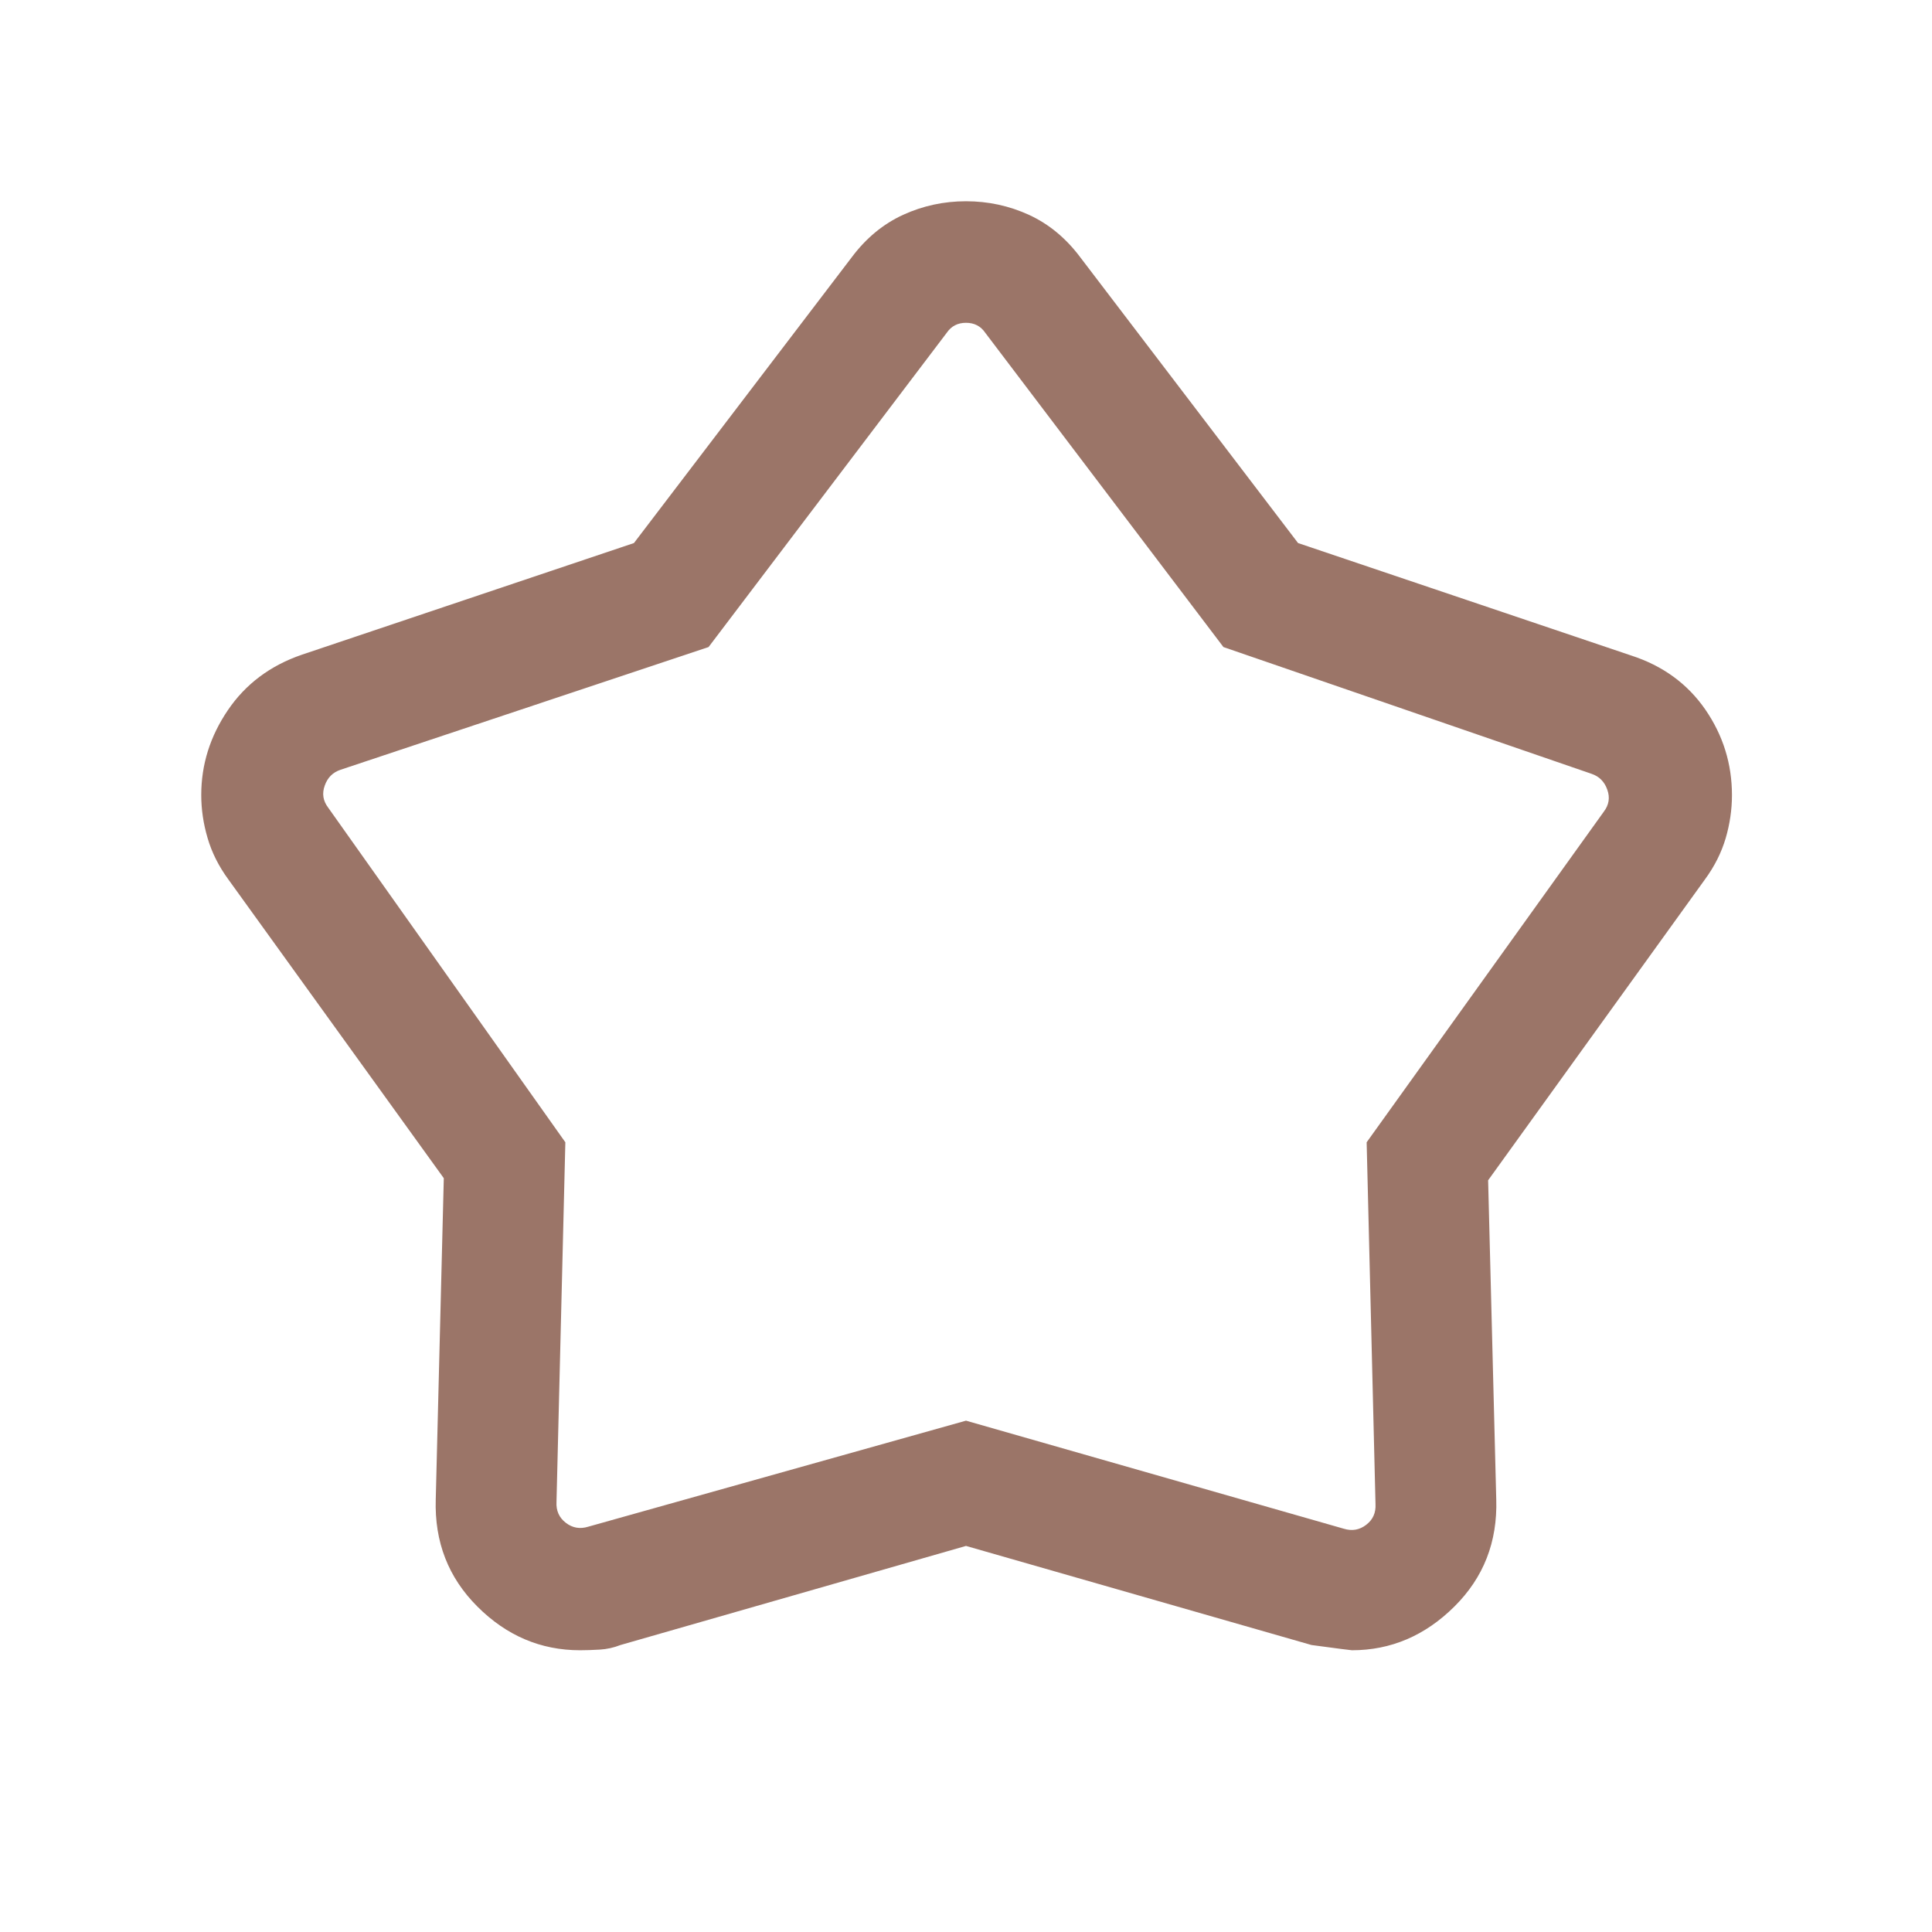 <svg width="24" height="24" viewBox="0 0 24 24" fill="none" xmlns="http://www.w3.org/2000/svg">
<path d="M7.875 6.746L10.579 3.198C10.758 2.958 10.972 2.782 11.218 2.669C11.465 2.556 11.726 2.5 12 2.5C12.274 2.5 12.535 2.556 12.782 2.669C13.028 2.782 13.242 2.958 13.421 3.198L16.125 6.746L20.26 8.142C20.654 8.269 20.962 8.493 21.184 8.814C21.405 9.135 21.515 9.489 21.515 9.878C21.515 10.057 21.489 10.235 21.437 10.413C21.384 10.591 21.299 10.762 21.179 10.925L18.486 14.662L18.587 18.627C18.603 19.154 18.43 19.597 18.066 19.958C17.702 20.319 17.278 20.5 16.794 20.5C16.78 20.5 16.613 20.478 16.292 20.435L12 19.204L7.708 20.435C7.624 20.468 7.538 20.487 7.45 20.492C7.361 20.497 7.28 20.5 7.206 20.5C6.717 20.5 6.292 20.319 5.931 19.958C5.569 19.597 5.397 19.154 5.413 18.627L5.513 14.636L2.837 10.925C2.717 10.761 2.631 10.59 2.579 10.411C2.526 10.232 2.5 10.054 2.5 9.875C2.5 9.498 2.61 9.147 2.83 8.823C3.049 8.499 3.356 8.268 3.75 8.133L7.875 6.746ZM8.802 8.038L4.231 9.562C4.135 9.594 4.069 9.659 4.034 9.759C3.998 9.858 4.013 9.949 4.077 10.033L7.023 14.19L6.913 18.658C6.907 18.767 6.946 18.853 7.029 18.917C7.112 18.981 7.205 18.997 7.308 18.965L12 17.648L16.692 18.99C16.795 19.022 16.888 19.006 16.971 18.942C17.055 18.878 17.093 18.792 17.087 18.683L16.977 14.19L19.923 10.083C19.987 9.999 20.002 9.908 19.966 9.809C19.931 9.709 19.865 9.644 19.769 9.612L15.198 8.038L12.24 4.135C12.183 4.051 12.103 4.01 12 4.01C11.897 4.01 11.817 4.051 11.76 4.135L8.802 8.038Z" fill="#9B7568"/>
</svg>
